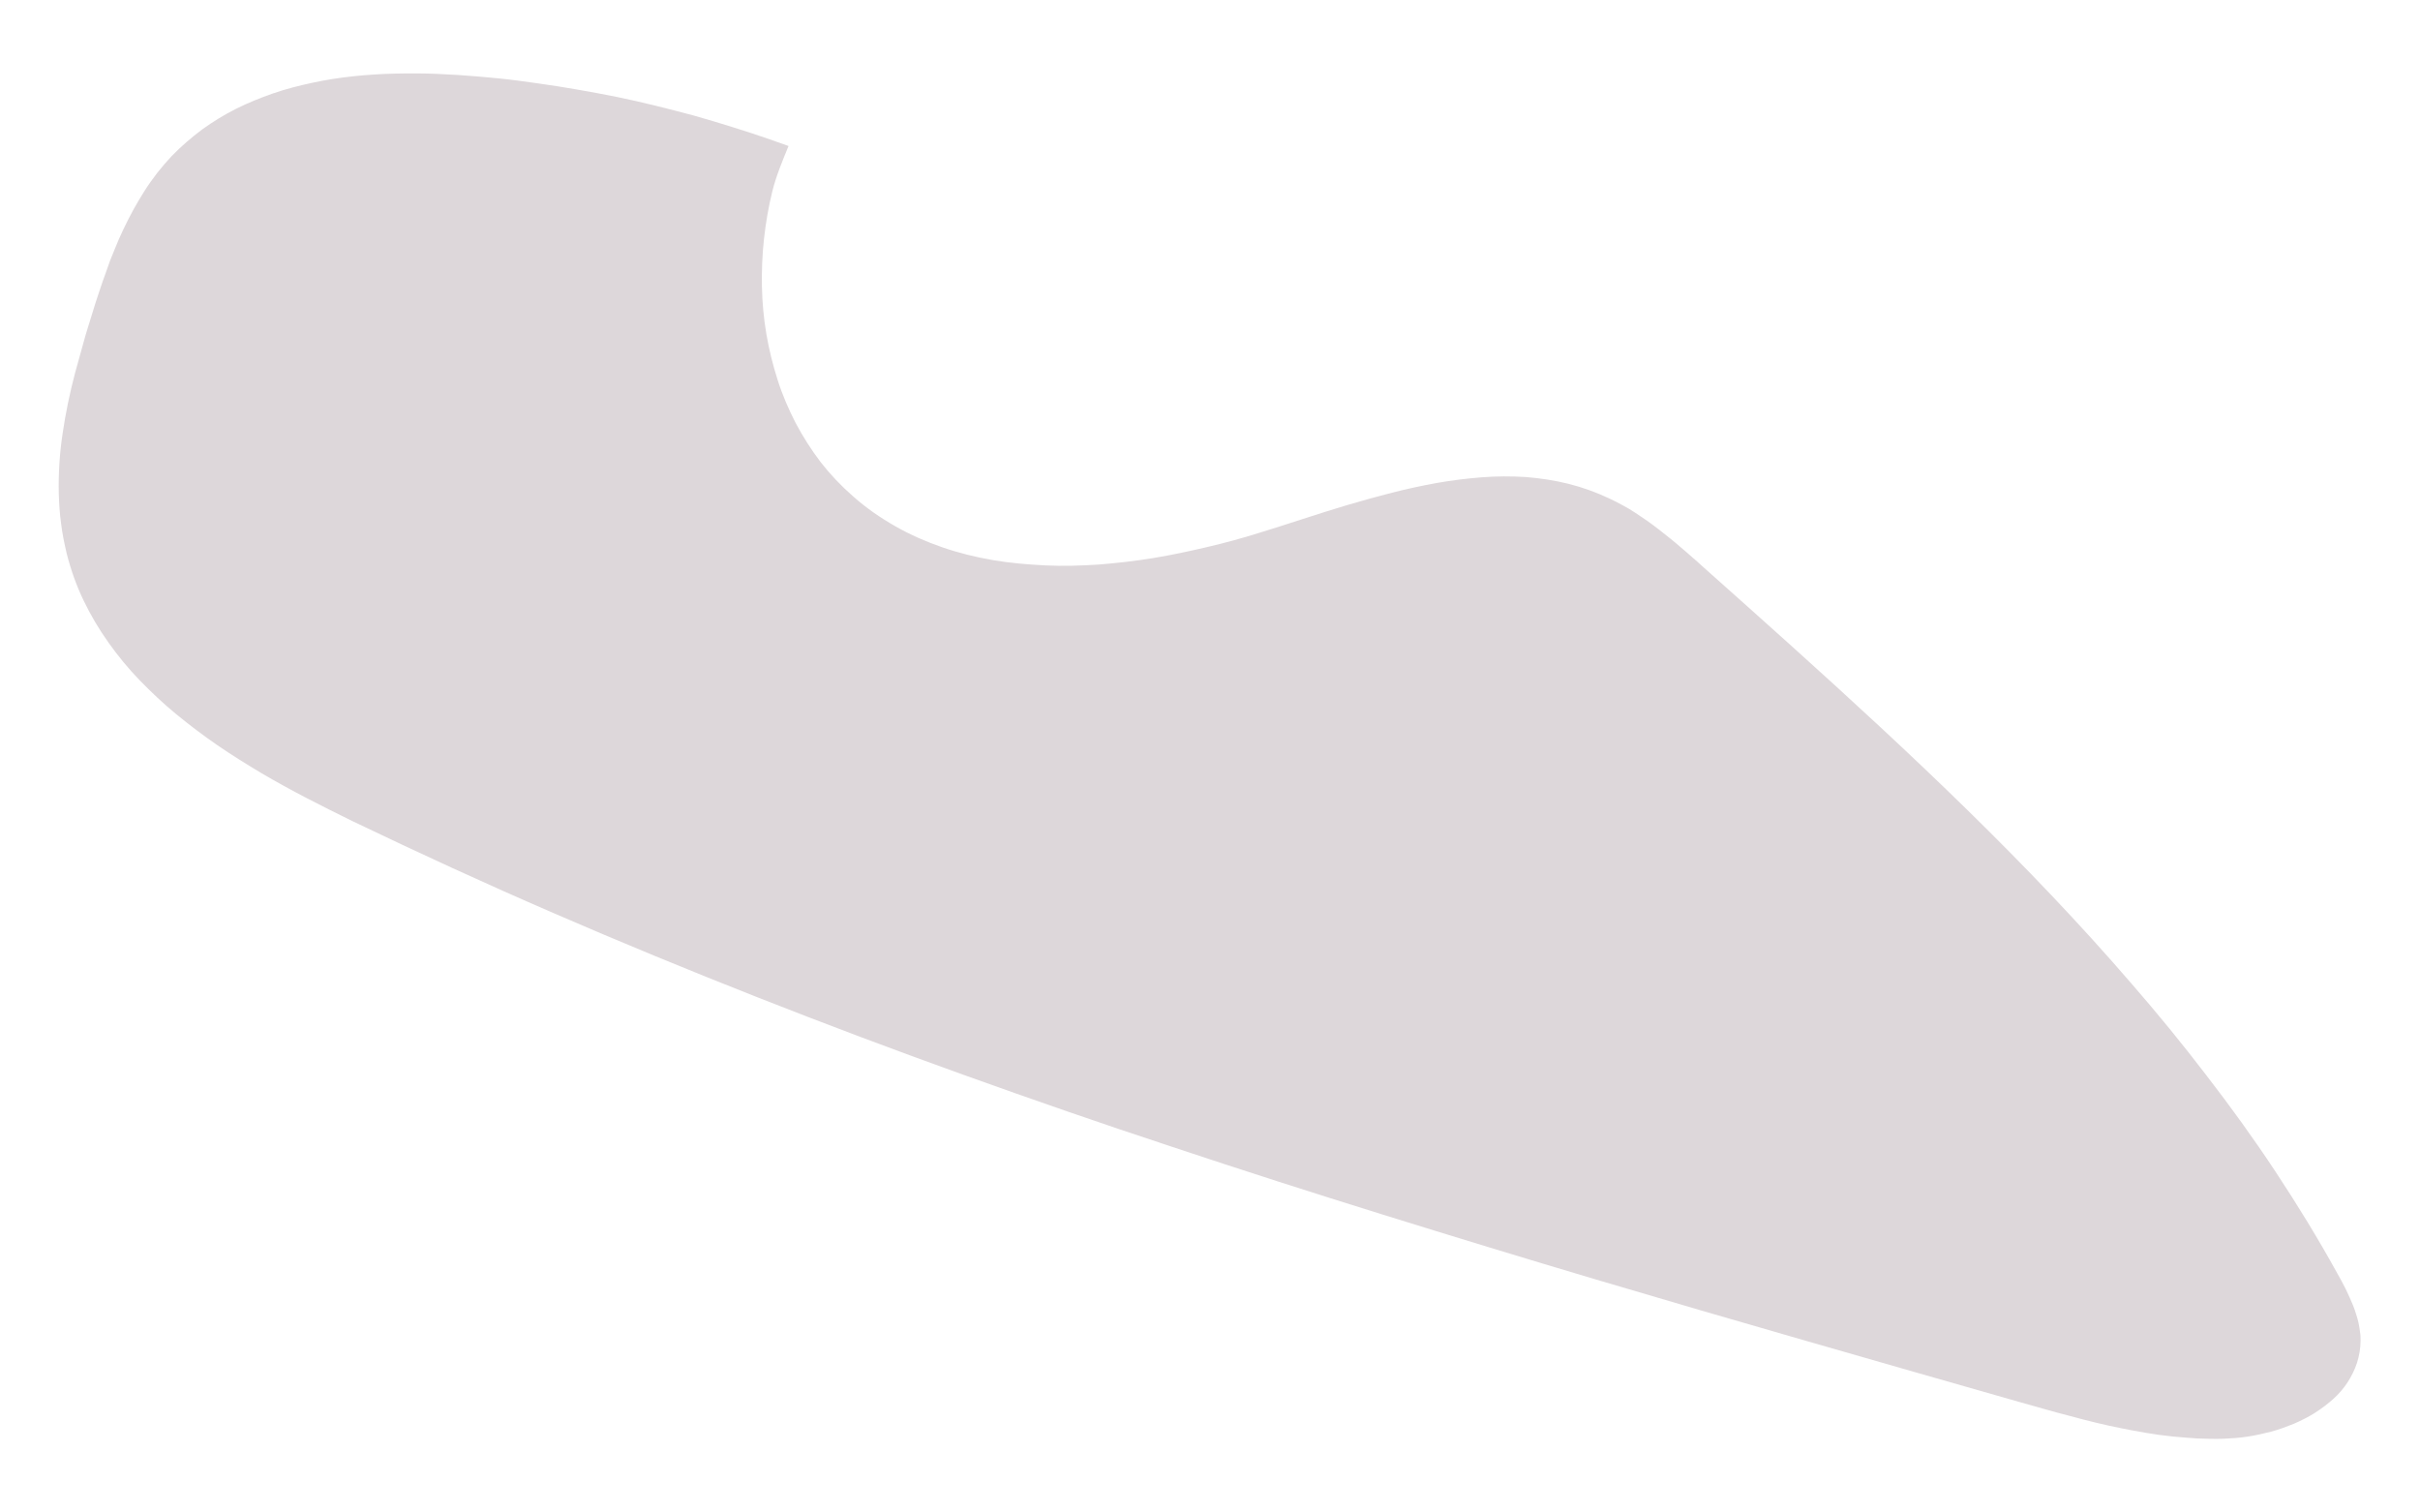 <?xml version="1.0" encoding="utf-8"?>
<!-- Generator: Adobe Illustrator 18.1.1, SVG Export Plug-In . SVG Version: 6.00 Build 0)  -->
<!DOCTYPE svg PUBLIC "-//W3C//DTD SVG 1.1//EN" "http://www.w3.org/Graphics/SVG/1.1/DTD/svg11.dtd">
<svg version="1.1" id="Layer_1" xmlns="http://www.w3.org/2000/svg" xmlns:xlink="http://www.w3.org/1999/xlink" x="0px" y="0px"
	 viewBox="0 0 818.8 511.6" enable-background="new 0 0 818.8 511.6" xml:space="preserve">
<rect x="0" y="0" fill="#FFFFFF" width="818.8" height="511.6"/>
<path fill="#DDD7DA" d="M266.8,49.4c-4.2-1.5-8.4-3-12.7-4.4s-8.5-2.7-12.8-4s-8.6-2.5-13-3.6c-4.3-1.1-8.7-2.2-13.1-3.2
	c-4.4-1-8.8-1.9-13.2-2.7c-4.4-0.8-8.8-1.6-13.3-2.3s-8.9-1.3-13.3-1.9s-8.9-1-13.4-1.4c-4.6-0.4-9.3-0.7-14-0.9
	c-4.7-0.2-9.5-0.2-14.2-0.1c-4.7,0.1-9.5,0.4-14.2,0.9c-4.7,0.5-9.3,1.2-13.9,2.2s-9,2.1-13.3,3.6s-8.5,3.2-12.5,5.2
	c-4,2-7.9,4.4-11.5,7c-3.6,2.7-7.1,5.7-10.3,9c-1.7,1.8-3.3,3.7-4.9,5.7c-1.5,2-3,4-4.3,6.1c-1.3,2.1-2.6,4.2-3.8,6.4
	s-2.3,4.4-3.4,6.7c-1.1,2.3-2.1,4.6-3,6.9c-1,2.3-1.9,4.7-2.7,7.1c-0.9,2.4-1.7,4.8-2.5,7.2c-0.8,2.4-1.6,4.8-2.3,7.2
	c-1,3.3-2.1,6.6-3,10s-1.9,6.7-2.8,10.1c-0.9,3.4-1.7,6.8-2.4,10.2c-0.7,3.4-1.3,6.8-1.8,10.2c-0.5,3.4-0.9,6.8-1.1,10.3
	c-0.2,3.4-0.3,6.8-0.2,10.2c0.1,3.4,0.3,6.8,0.8,10.2c0.4,3.4,1.1,6.7,1.9,10.1c1.4,5.5,3.3,10.8,5.7,15.8s5.2,9.7,8.4,14.2
	c3.2,4.5,6.7,8.8,10.6,12.8s8,7.9,12.4,11.5c4.4,3.6,9,7.1,13.8,10.4c4.8,3.3,9.8,6.4,14.8,9.4c5.1,3,10.2,5.8,15.4,8.5
	c5.2,2.7,10.4,5.3,15.5,7.8c22.5,10.8,45.1,21.2,68,31.1c22.8,9.9,45.9,19.4,69,28.5s46.5,17.9,69.9,26.3
	c23.4,8.4,47,16.6,70.7,24.4c23.7,7.9,47.4,15.5,71.2,22.9s47.7,14.7,71.6,21.8c23.9,7.1,47.9,14.1,71.9,21
	c24,6.9,48,13.8,71.9,20.6c2.8,0.8,5.6,1.6,8.5,2.4c2.8,0.8,5.7,1.6,8.5,2.3c2.8,0.8,5.7,1.5,8.5,2.2s5.7,1.3,8.6,1.9
	c2.9,0.6,5.7,1.1,8.6,1.6c2.9,0.5,5.8,0.9,8.7,1.2s5.8,0.5,8.7,0.7c2.9,0.1,5.8,0.2,8.8,0.1c2.6-0.1,5.3-0.3,8-0.7
	c2.7-0.4,5.4-1,8.1-1.7c2.7-0.7,5.3-1.7,7.8-2.7c2.5-1.1,4.9-2.3,7.1-3.7c2.2-1.4,4.3-3,6.2-4.7c1.9-1.7,3.5-3.6,4.8-5.6
	s2.4-4.2,3.2-6.6c0.7-2.3,1.2-4.8,1.2-7.5c0-1,0-2-0.2-3c-0.1-1-0.3-2-0.5-3c-0.2-1-0.5-2-0.8-2.9c-0.3-1-0.6-1.9-1-2.9
	c-0.4-1-0.8-1.9-1.2-2.8c-0.4-0.9-0.9-1.9-1.3-2.8c-0.5-0.9-0.9-1.8-1.4-2.7c-0.5-0.9-1-1.8-1.5-2.7c-6.5-11.8-13.5-23.2-20.9-34.4
	c-7.4-11.2-15.2-22-23.4-32.6c-8.1-10.6-16.6-21-25.4-31.1c-8.8-10.2-17.8-20.1-27.1-29.9c-9.3-9.8-18.8-19.4-28.4-28.8
	s-19.5-18.8-29.4-28s-19.9-18.3-30-27.4s-20.1-18-30.2-27c-1.2-1.1-2.4-2.2-3.6-3.2c-1.2-1.1-2.4-2.1-3.7-3.2
	c-1.2-1.1-2.5-2.1-3.7-3.1c-1.3-1-2.5-2-3.8-3c-1.3-1-2.6-2-3.9-2.9c-1.3-0.9-2.7-1.8-4-2.7s-2.7-1.7-4.2-2.5
	c-1.4-0.8-2.8-1.5-4.3-2.2c-4.6-2.2-9.3-3.9-14.1-5.1s-9.6-1.9-14.5-2.3c-4.9-0.3-9.9-0.3-14.9,0.1c-5,0.4-10,1-15.1,1.9
	c-5,0.9-10.1,2-15.2,3.3c-5.1,1.3-10.1,2.7-15.2,4.2c-5,1.5-10.1,3.1-15,4.7s-9.9,3.2-14.8,4.7c-5.7,1.8-11.6,3.4-17.6,4.8
	c-6,1.4-12,2.7-18.1,3.7c-6.1,1-12.2,1.7-18.4,2.2c-6.1,0.4-12.2,0.6-18.2,0.3s-12-0.8-17.8-1.8s-11.5-2.4-17-4.3
	s-10.8-4.2-15.9-7.1s-9.9-6.2-14.4-10.2c-4-3.5-7.7-7.4-10.9-11.5c-3.2-4.2-6-8.6-8.5-13.3c-2.4-4.7-4.5-9.5-6.1-14.6
	c-1.6-5-2.9-10.2-3.8-15.5c-0.9-5.3-1.4-10.7-1.5-16c-0.1-5.4,0.1-10.8,0.7-16.2c0.6-5.4,1.5-10.7,2.8-16S264.8,54.3,266.8,49.4z"/>
</svg>
